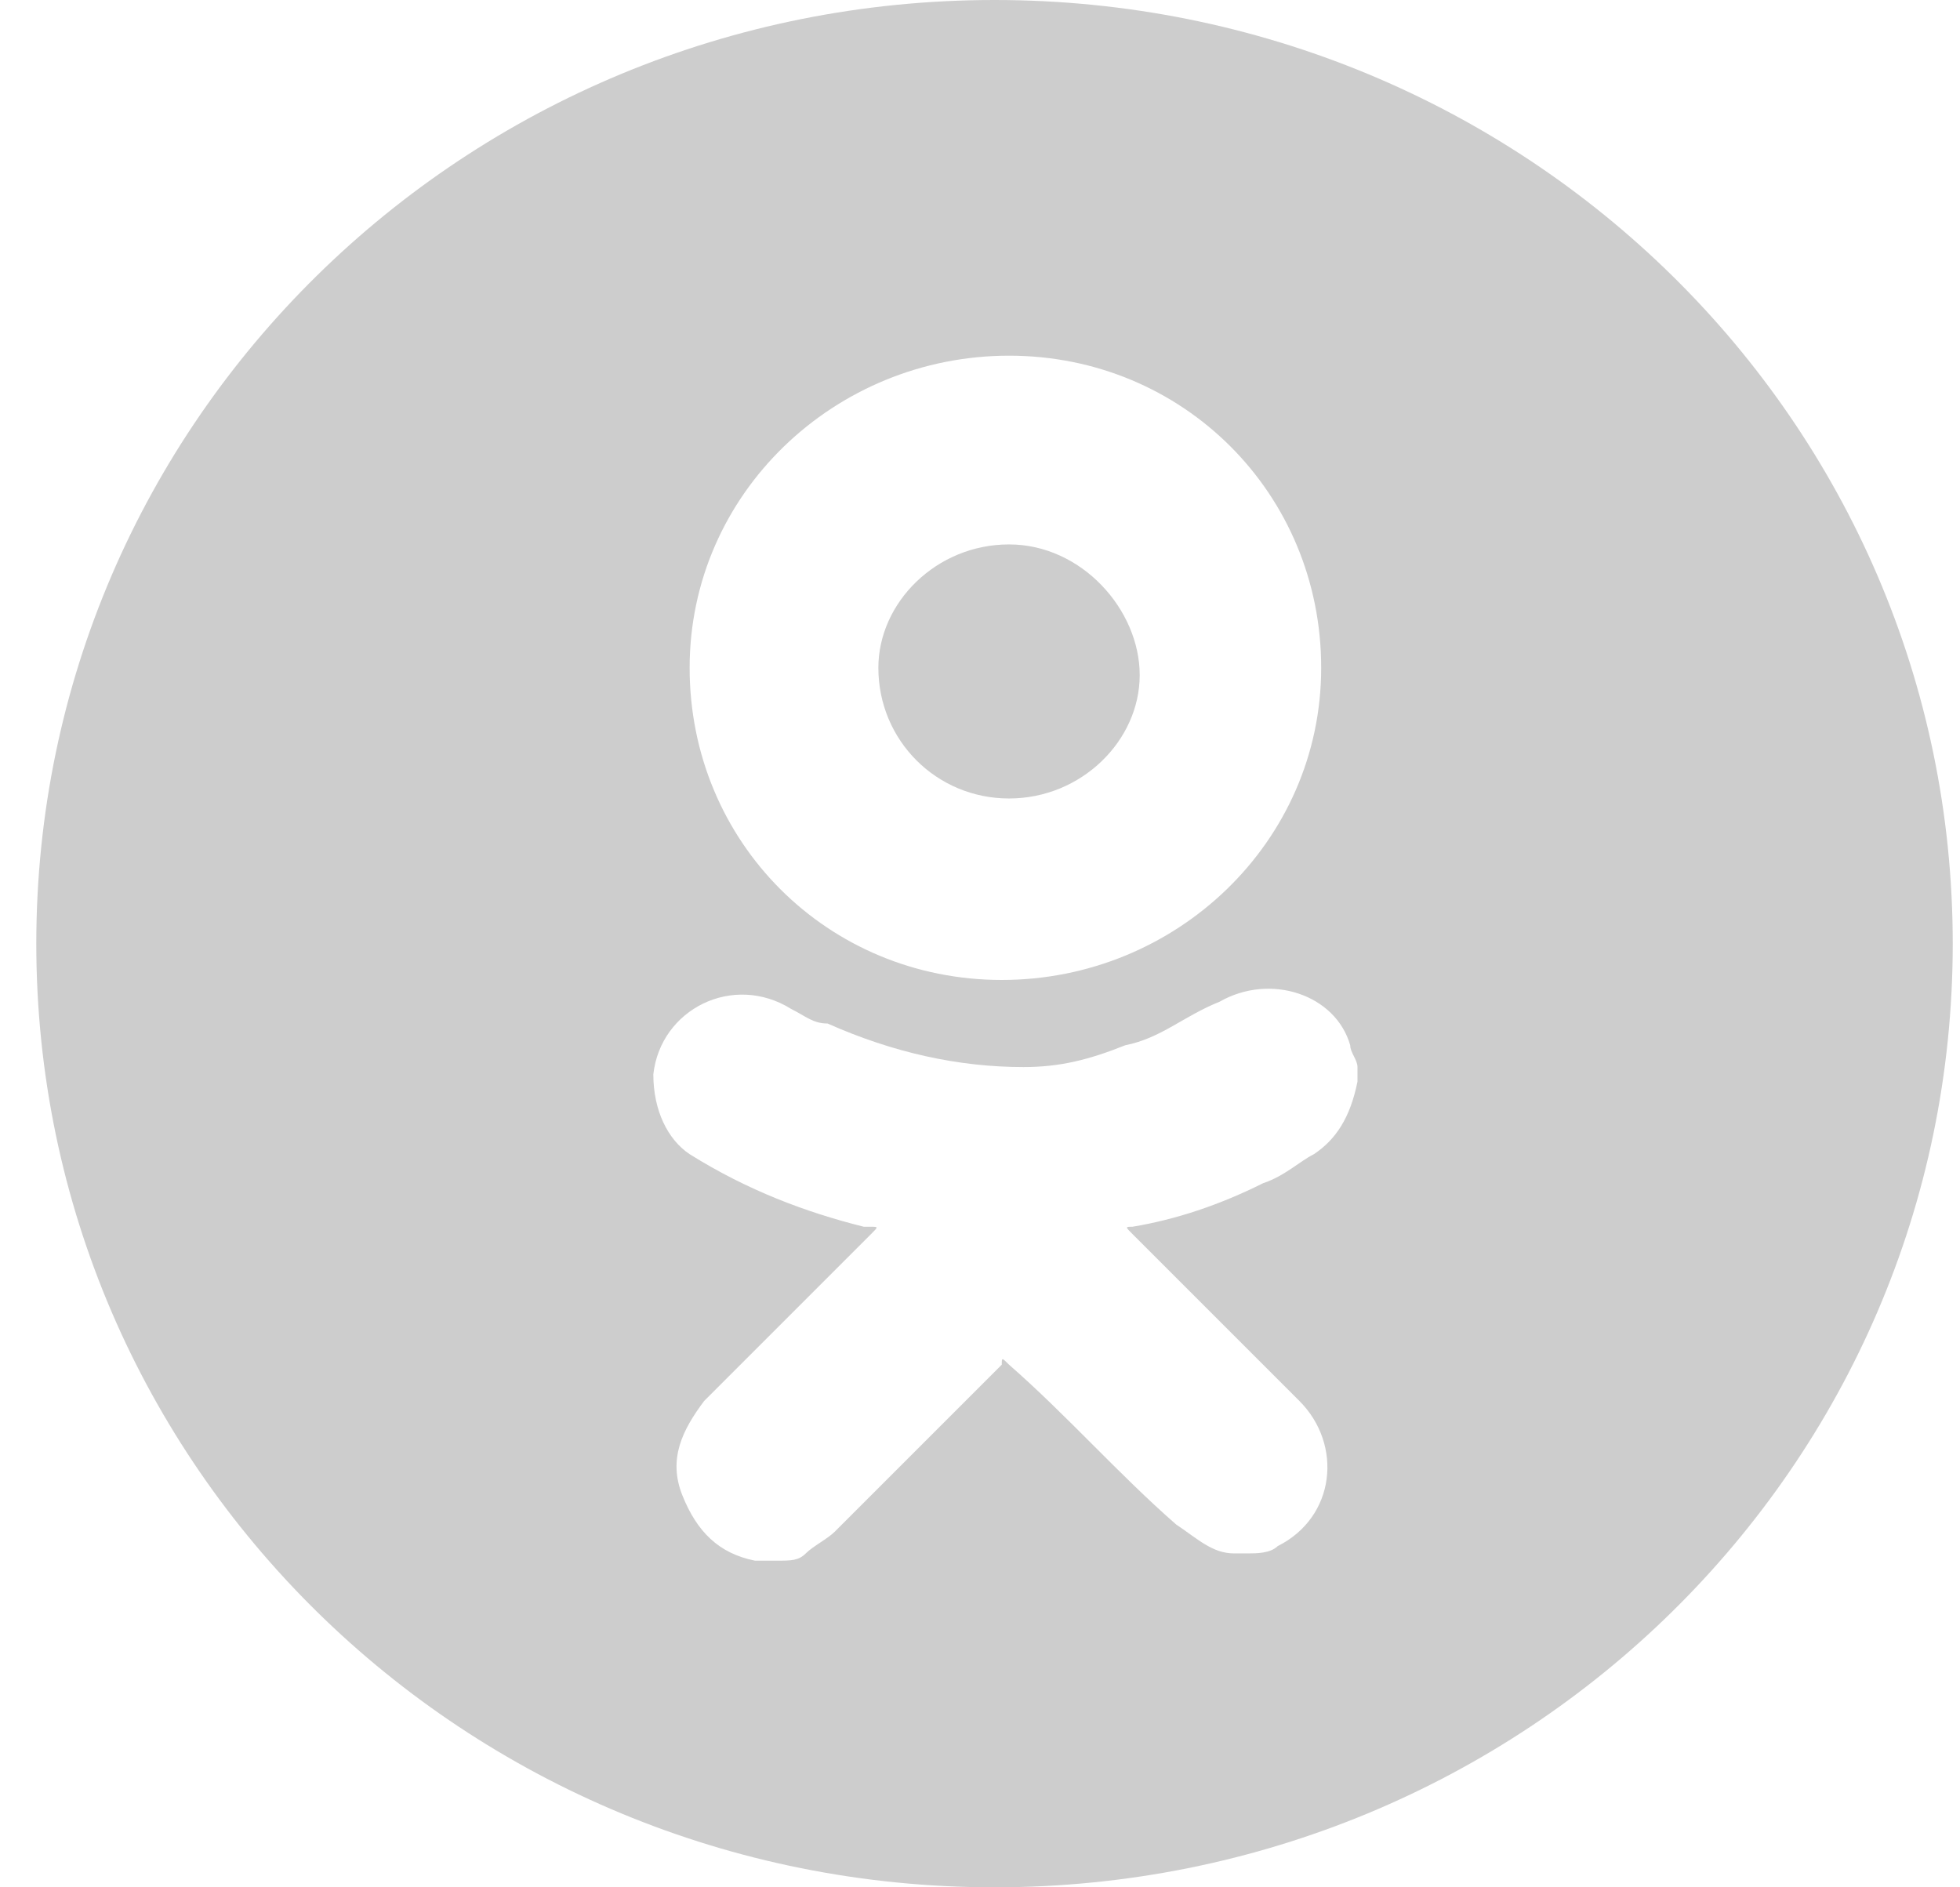 <svg xmlns="http://www.w3.org/2000/svg" viewBox="0 0 27 26"><g fill="#CDCDCD"><path d="M13.9 11c1 0 1.8-.8 1.8-1.7 0-.9-.8-1.8-1.8-1.8s-1.8.8-1.8 1.7c0 1 .8 1.8 1.8 1.8z"/><path d="M13.7 0C6.4 0 .5 5.8.5 13s5.9 13 13.2 13 13.2-5.8 13.2-13S21 0 13.7 0zm.2 4.9c2.4 0 4.3 1.9 4.3 4.3s-2 4.3-4.4 4.3c-2.4 0-4.3-1.9-4.3-4.3s2-4.3 4.4-4.3zm4.8 10c-.1.5-.3.8-.6 1-.2.1-.4.3-.7.4-.6.3-1.2.5-1.8.6-.1 0-.1 0 0 .1l1 1 1.3 1.3c.6.6.5 1.6-.3 2-.1.1-.3.1-.4.1H17c-.3 0-.5-.2-.8-.4-.8-.7-1.5-1.5-2.3-2.2-.1-.1-.1-.1-.1 0l-2.3 2.3c-.1.1-.3.2-.4.3-.1.1-.2.1-.4.1H10.4c-.5-.1-.8-.4-1-.9-.2-.5 0-.9.3-1.3l.9-.9L12 17c.1-.1.1-.1 0-.1h-.1c-.8-.2-1.6-.5-2.4-1-.3-.2-.5-.6-.5-1.1.1-.9 1.1-1.4 1.9-.9.2.1.3.2.5.2.9.4 1.8.6 2.7.6.5 0 .9-.1 1.4-.3.5-.1.8-.4 1.3-.6.7-.4 1.6-.1 1.8.6 0 .1.1.2.1.3v.2z"/></g></svg>